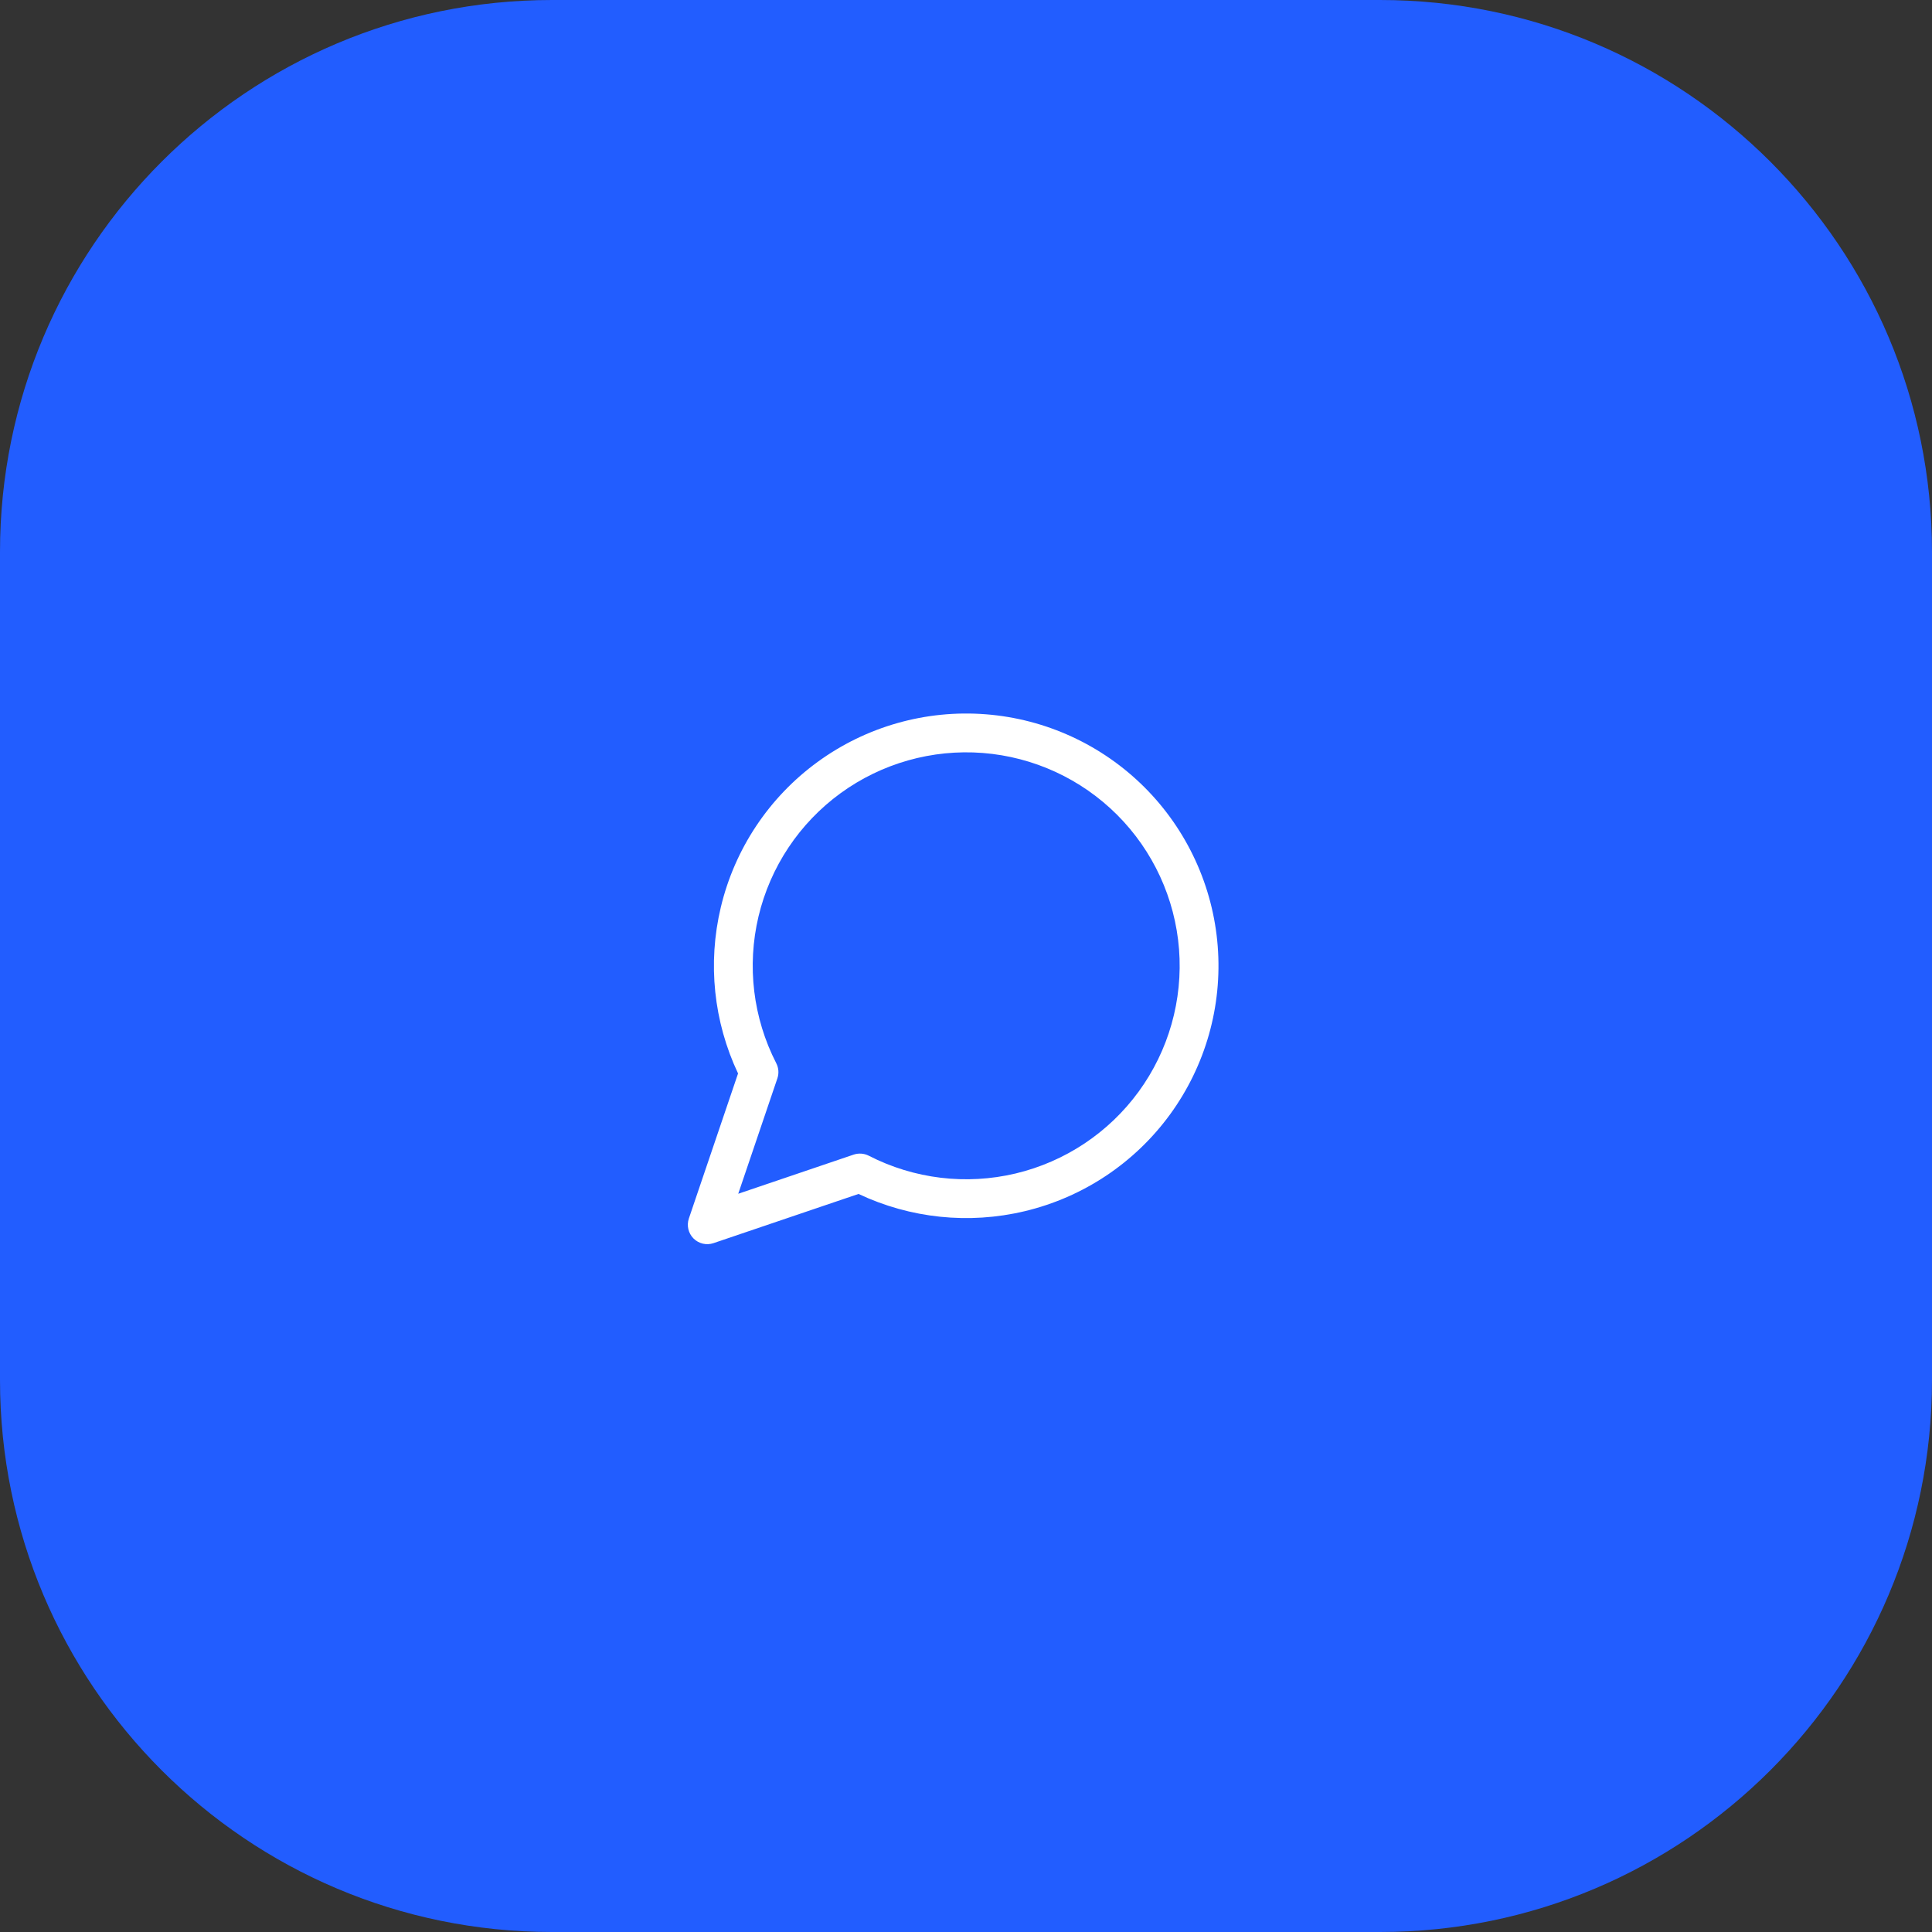 <svg width="56" height="56" viewBox="0 0 56 56" fill="none" xmlns="http://www.w3.org/2000/svg">
<rect x="0" y="0" width="56" height="56" fill="#333333" stroke="none"/>
<path d="M0 16C0 7.163 7.163 0 16 0H40C48.837 0 56 7.163 56 16V40C56 48.837 48.837 56 40 56H16C7.163 56 0 48.837 0 40V16Z" fill="#225DFF"/>
<path fill-rule="evenodd" clip-rule="evenodd" d="M23.7 22.084C25.108 21.058 26.837 20.568 28.575 20.704C30.312 20.839 31.944 21.591 33.177 22.823C34.409 24.056 35.161 25.688 35.296 27.425C35.432 29.163 34.942 30.892 33.916 32.3C32.89 33.709 31.394 34.705 29.698 35.108C28.081 35.493 26.384 35.315 24.885 34.607L20.681 36.033C20.478 36.102 20.254 36.049 20.102 35.898C19.951 35.746 19.899 35.522 19.967 35.319L21.393 31.115C20.685 29.616 20.507 27.919 20.892 26.302C21.295 24.606 22.291 23.11 23.7 22.084ZM28.487 21.825C27.017 21.711 25.554 22.125 24.362 22.993C23.17 23.862 22.328 25.127 21.986 26.562C21.645 27.997 21.827 29.506 22.5 30.818C22.57 30.954 22.582 31.111 22.533 31.256L21.398 34.602L24.744 33.467C24.889 33.419 25.046 33.43 25.182 33.499C26.494 34.173 28.003 34.355 29.438 34.014C30.873 33.672 32.138 32.83 33.007 31.638C33.875 30.446 34.289 28.983 34.175 27.513C34.06 26.043 33.424 24.662 32.381 23.619C31.338 22.576 29.957 21.94 28.487 21.825Z" fill="white"/>
</svg>
